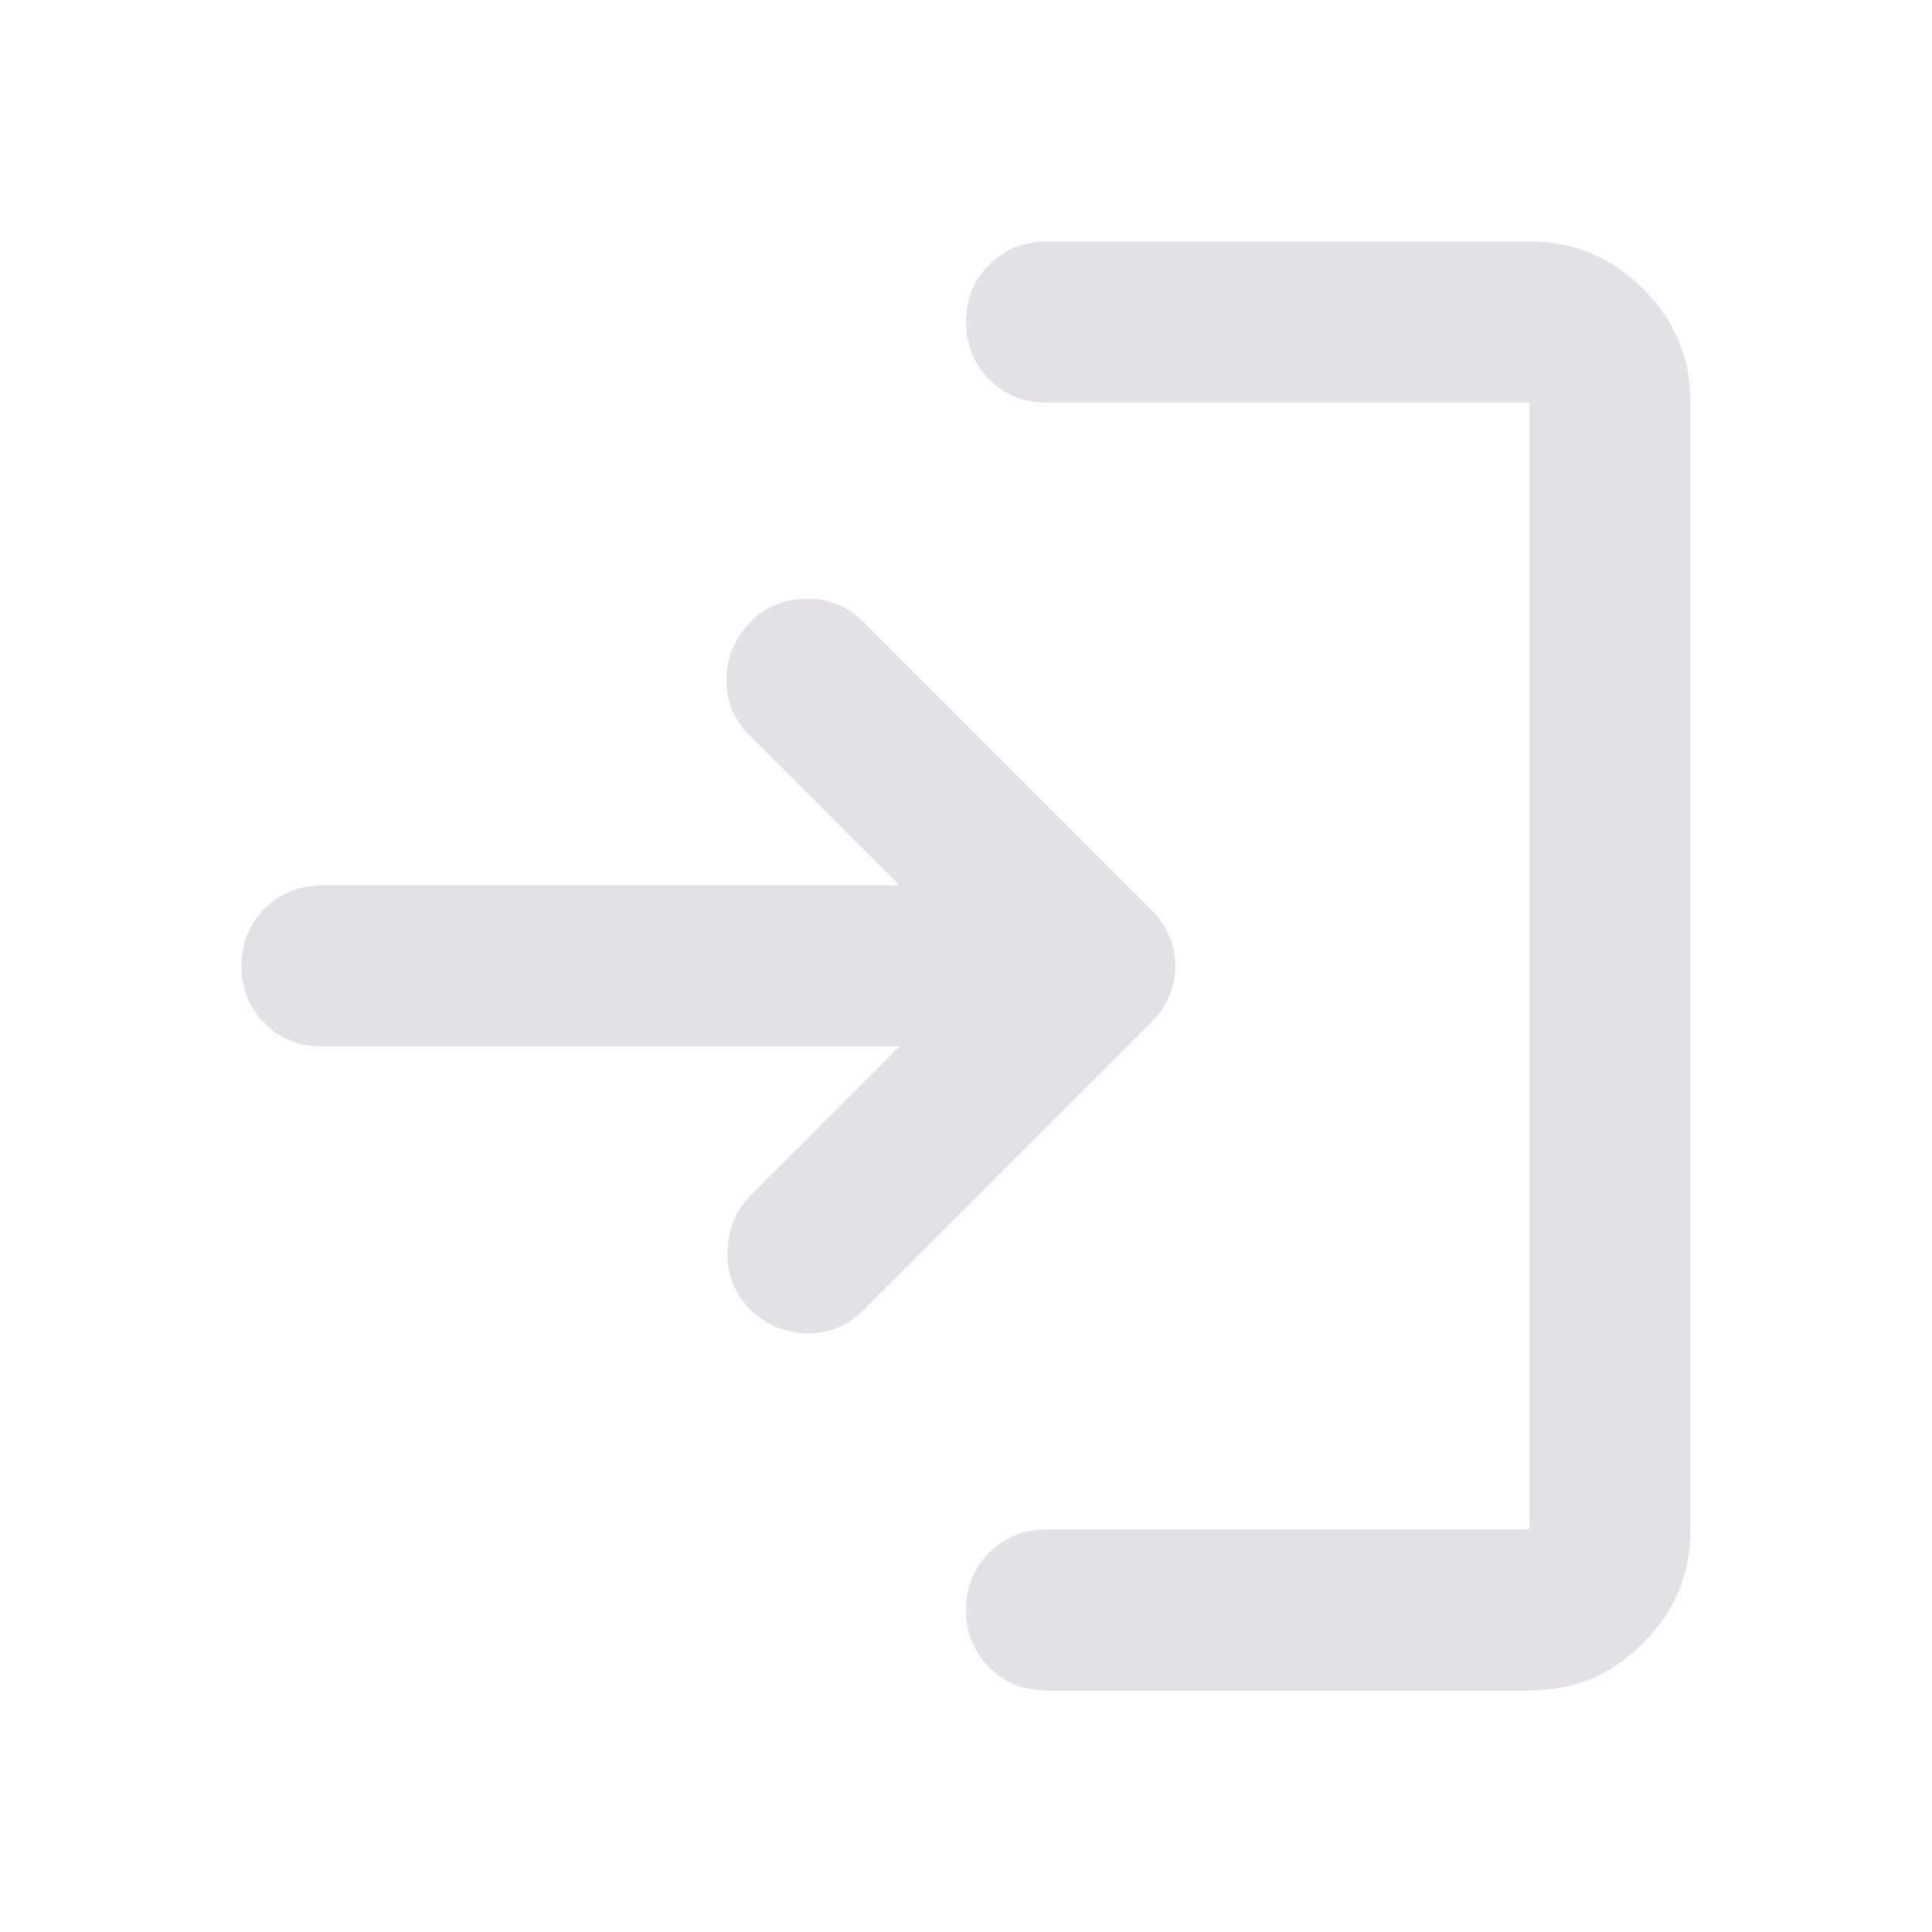 <svg width="20" height="20" viewBox="0 0 20 20" fill="none" xmlns="http://www.w3.org/2000/svg">
<g id="icon/login">
<mask id="mask0_6_471" style="mask-type:alpha" maskUnits="userSpaceOnUse" x="0" y="0" width="20" height="20">
<rect id="Bounding box" width="20" height="20" fill="#D9D9D9"/>
</mask>
<g mask="url(#mask0_6_471)">
<path id="login" d="M10.833 17.5C10.597 17.5 10.399 17.42 10.24 17.26C10.08 17.101 10 16.903 10 16.667C10 16.431 10.08 16.233 10.24 16.073C10.399 15.913 10.597 15.833 10.833 15.833H15.833V4.167H10.833C10.597 4.167 10.399 4.087 10.24 3.927C10.08 3.767 10 3.569 10 3.333C10 3.097 10.08 2.899 10.24 2.74C10.399 2.58 10.597 2.5 10.833 2.5H15.833C16.292 2.5 16.684 2.663 17.01 2.99C17.337 3.316 17.5 3.708 17.5 4.167V15.833C17.5 16.292 17.337 16.684 17.01 17.01C16.684 17.337 16.292 17.5 15.833 17.5H10.833ZM9.312 10.833H3.333C3.097 10.833 2.899 10.754 2.74 10.594C2.58 10.434 2.5 10.236 2.5 10C2.5 9.764 2.58 9.566 2.74 9.406C2.899 9.247 3.097 9.167 3.333 9.167H9.312L7.75 7.604C7.597 7.451 7.521 7.264 7.521 7.042C7.521 6.819 7.597 6.625 7.75 6.458C7.903 6.292 8.097 6.205 8.333 6.198C8.569 6.191 8.771 6.271 8.938 6.438L11.917 9.417C12.083 9.583 12.167 9.778 12.167 10C12.167 10.222 12.083 10.417 11.917 10.583L8.938 13.562C8.771 13.729 8.573 13.809 8.344 13.802C8.115 13.795 7.917 13.708 7.75 13.542C7.597 13.375 7.524 13.177 7.531 12.948C7.538 12.719 7.618 12.528 7.771 12.375L9.312 10.833Z" fill="#E4E1E6"/>
</g>
</g>
</svg>
